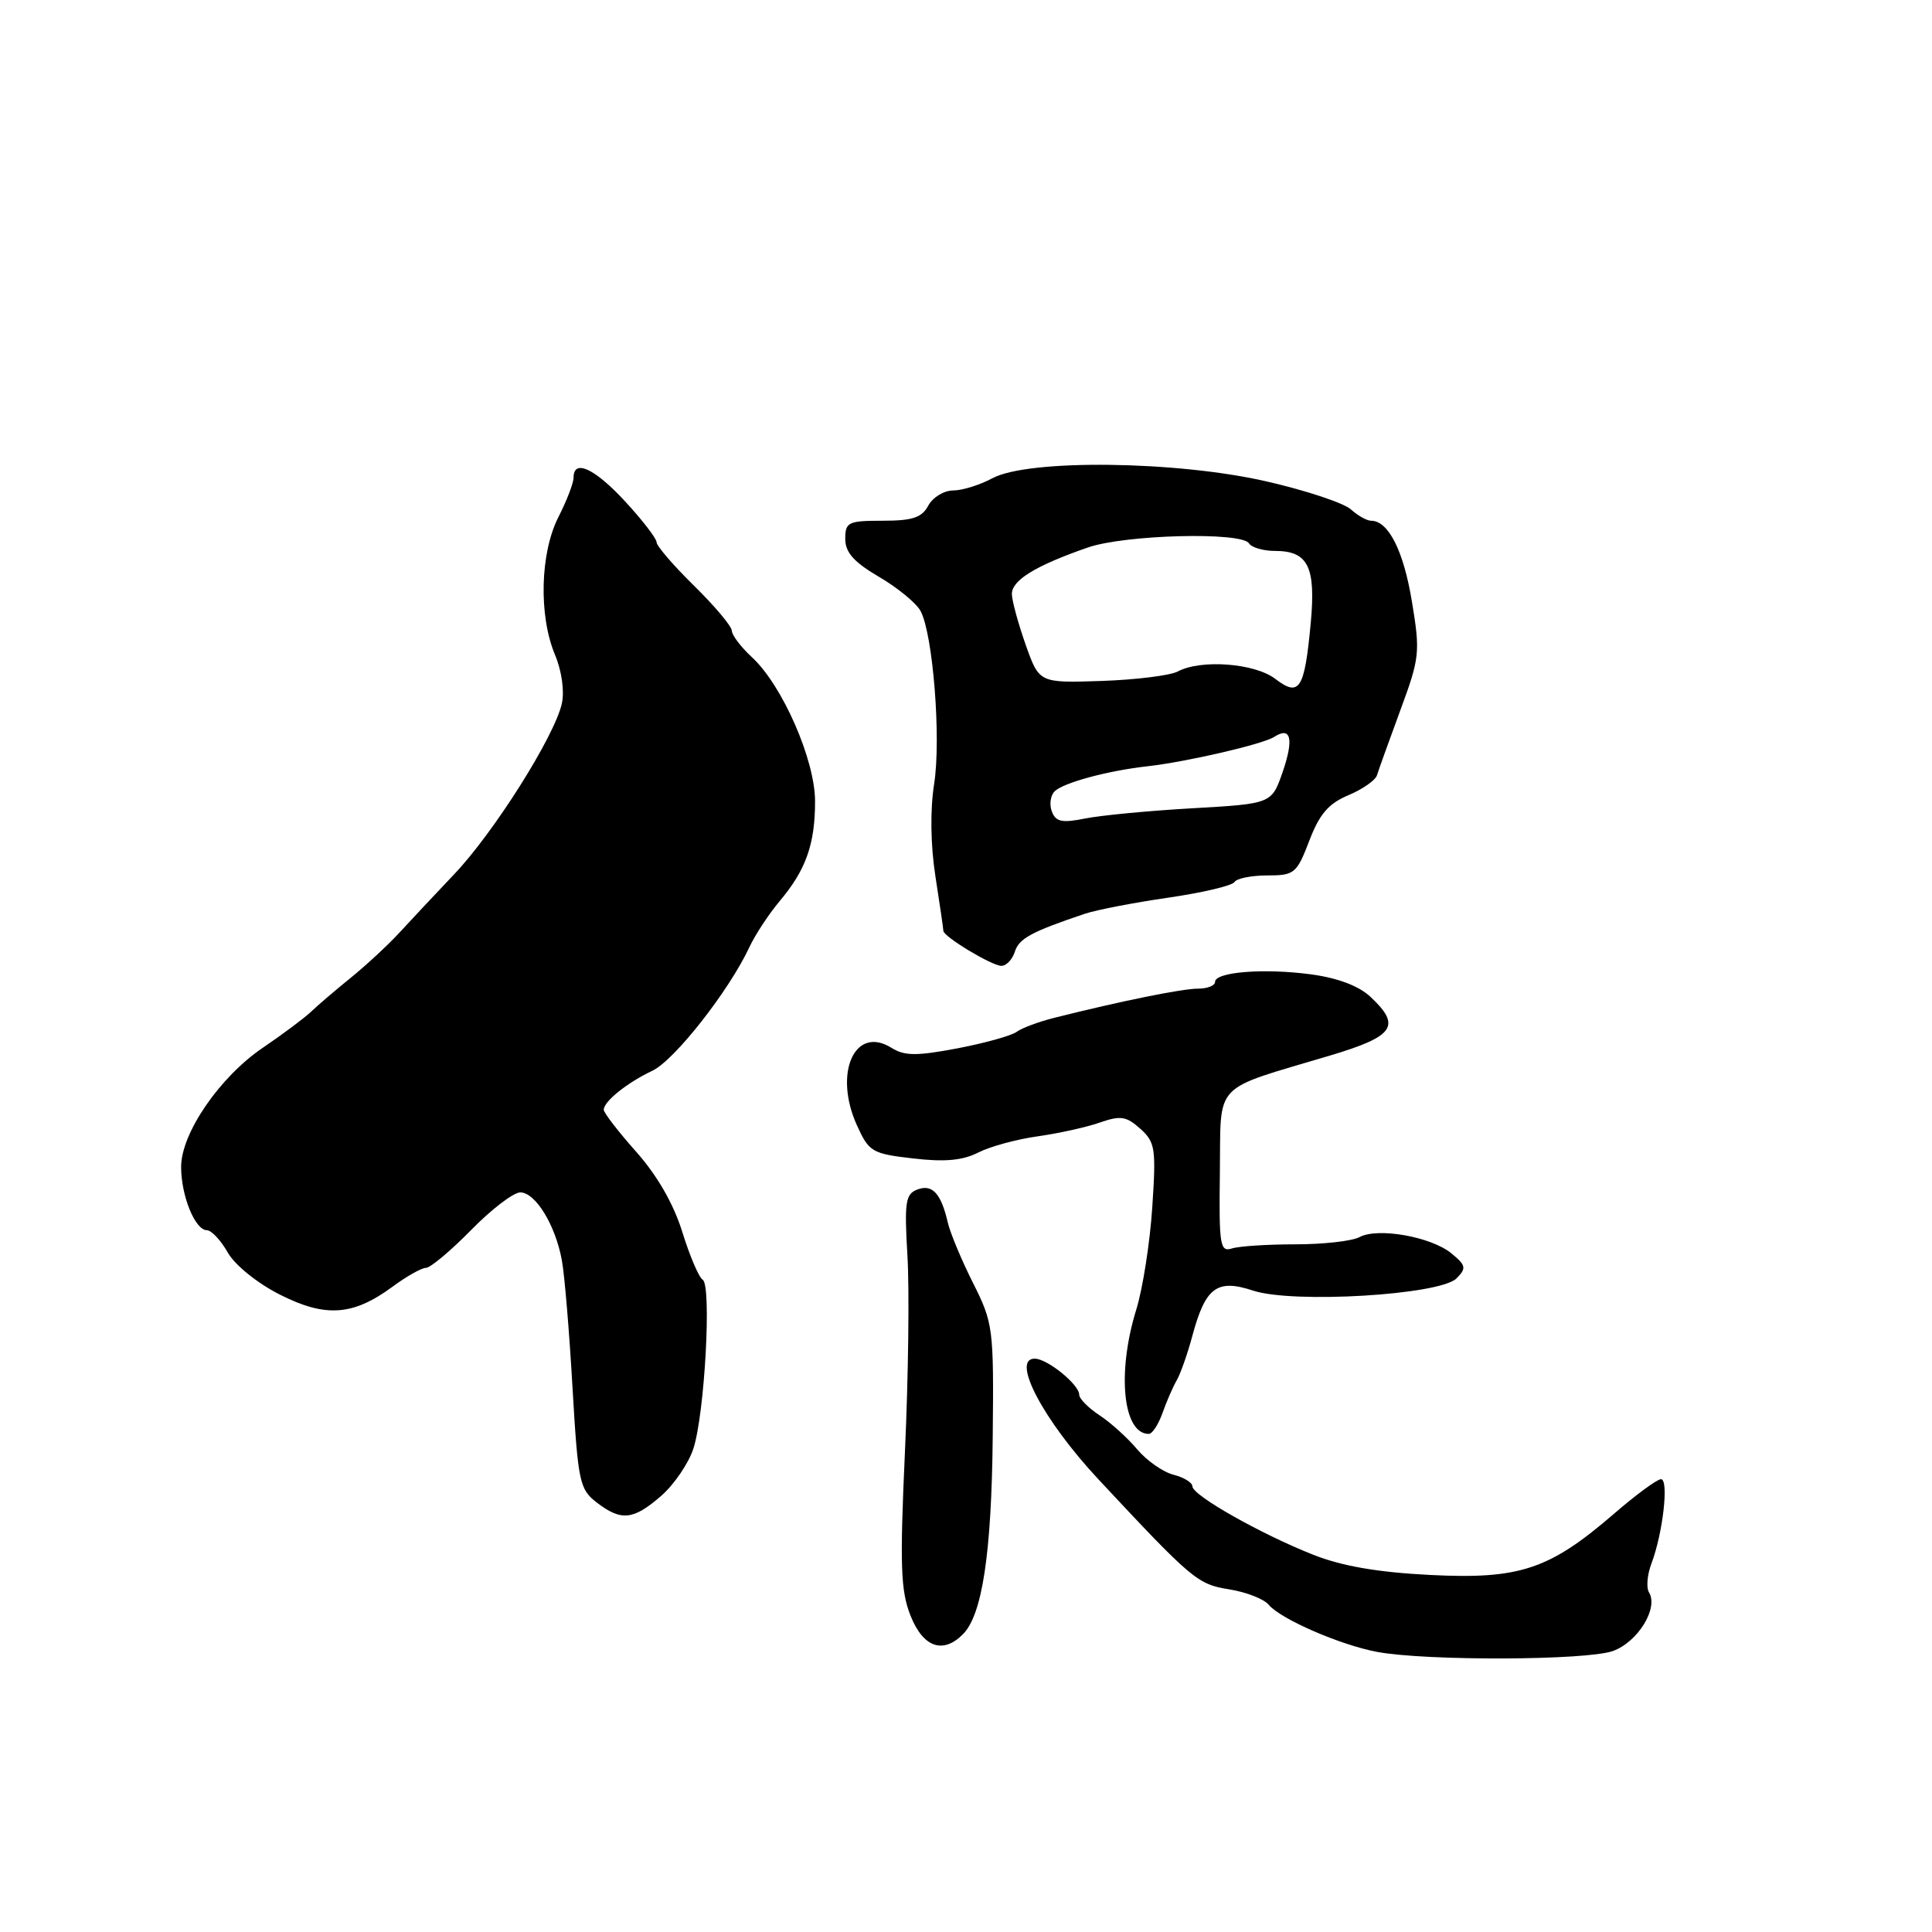<?xml version="1.0" encoding="UTF-8" standalone="no"?>
<!DOCTYPE svg PUBLIC "-//W3C//DTD SVG 1.1//EN" "http://www.w3.org/Graphics/SVG/1.1/DTD/svg11.dtd" >
<svg xmlns="http://www.w3.org/2000/svg" xmlns:xlink="http://www.w3.org/1999/xlink" version="1.1" viewBox="0 0 256 256">
 <g >
 <path fill="currentColor"
d=" M 213.71 218.77 C 217.01 217.59 219.79 213.09 218.50 211.00 C 218.12 210.38 218.26 208.67 218.82 207.19 C 220.35 203.15 221.16 196.00 220.09 196.00 C 219.58 196.00 216.76 198.07 213.83 200.61 C 205.30 207.97 201.35 209.29 189.50 208.69 C 182.56 208.34 177.82 207.52 174.00 206.01 C 167.05 203.26 158.00 198.14 158.00 196.95 C 158.00 196.45 156.87 195.76 155.50 195.41 C 154.12 195.06 151.95 193.55 150.68 192.04 C 149.41 190.53 147.17 188.50 145.69 187.53 C 144.21 186.56 143.00 185.33 143.00 184.80 C 143.00 183.47 138.82 180.07 137.14 180.03 C 133.90 179.95 138.20 188.14 145.53 196.00 C 157.94 209.30 158.68 209.93 162.84 210.59 C 165.11 210.95 167.48 211.87 168.11 212.64 C 169.69 214.54 177.64 217.99 182.50 218.89 C 189.04 220.10 210.21 220.02 213.71 218.77 Z  M 127.59 216.55 C 130.15 213.99 131.38 205.87 131.54 190.50 C 131.69 175.97 131.61 175.33 128.93 170.00 C 127.41 166.97 125.91 163.38 125.59 162.00 C 124.70 158.13 123.53 156.86 121.55 157.62 C 119.98 158.22 119.82 159.28 120.24 166.40 C 120.51 170.86 120.36 182.54 119.91 192.36 C 119.22 207.52 119.34 210.80 120.66 214.11 C 122.33 218.29 124.94 219.21 127.59 216.55 Z  M 87.61 198.21 C 89.32 196.72 91.24 193.90 91.88 191.94 C 93.38 187.30 94.31 170.31 93.11 169.57 C 92.60 169.25 91.39 166.41 90.41 163.25 C 89.26 159.54 87.10 155.78 84.32 152.64 C 81.94 149.97 80.00 147.45 80.00 147.05 C 80.00 145.94 83.12 143.45 86.44 141.88 C 89.36 140.51 96.61 131.27 99.30 125.50 C 100.07 123.85 101.88 121.10 103.32 119.39 C 106.79 115.27 108.00 111.86 108.00 106.18 C 108.00 100.69 103.66 90.79 99.63 87.08 C 98.18 85.74 96.99 84.17 96.97 83.58 C 96.96 82.98 94.71 80.31 91.97 77.62 C 89.24 74.94 87.00 72.34 87.00 71.85 C 87.00 71.36 85.14 68.94 82.87 66.48 C 78.81 62.07 76.00 60.76 76.00 63.29 C 76.00 64.00 75.10 66.34 74.00 68.50 C 71.57 73.26 71.36 81.53 73.53 86.74 C 74.43 88.88 74.81 91.58 74.45 93.21 C 73.51 97.52 65.45 110.30 60.20 115.82 C 57.62 118.54 54.32 122.06 52.87 123.64 C 51.42 125.21 48.58 127.85 46.55 129.50 C 44.51 131.15 42.10 133.21 41.18 134.09 C 40.25 134.96 37.41 137.08 34.86 138.81 C 29.13 142.68 24.00 150.15 24.00 154.62 C 24.00 158.46 25.85 163.00 27.41 163.01 C 28.01 163.01 29.25 164.33 30.17 165.95 C 31.12 167.63 34.08 170.02 37.06 171.53 C 43.13 174.61 46.78 174.35 52.02 170.49 C 53.87 169.12 55.86 168.00 56.44 168.00 C 57.02 168.00 59.71 165.75 62.41 163.00 C 65.10 160.25 68.04 158.00 68.94 158.00 C 70.95 158.00 73.60 162.33 74.45 167.00 C 74.81 168.93 75.44 176.51 75.86 183.86 C 76.59 196.38 76.79 197.33 79.07 199.09 C 82.32 201.59 83.92 201.42 87.61 198.21 Z  M 154.03 187.25 C 154.56 185.74 155.42 183.77 155.93 182.88 C 156.44 181.99 157.37 179.34 158.00 176.98 C 159.73 170.57 161.26 169.43 166.03 171.01 C 171.33 172.76 190.83 171.59 193.00 169.39 C 194.33 168.04 194.26 167.67 192.31 166.07 C 189.62 163.87 182.57 162.62 180.15 163.92 C 179.17 164.45 175.35 164.88 171.67 164.88 C 167.98 164.88 164.19 165.12 163.23 165.43 C 161.66 165.93 161.51 165.01 161.64 155.32 C 161.80 143.16 160.46 144.58 176.25 139.86 C 184.77 137.31 185.71 135.95 181.61 132.10 C 180.07 130.65 177.28 129.59 173.74 129.11 C 167.53 128.27 161.00 128.78 161.00 130.11 C 161.00 130.60 159.99 131.00 158.75 131.00 C 156.65 131.00 148.56 132.64 139.72 134.86 C 137.64 135.38 135.39 136.22 134.72 136.72 C 134.05 137.23 130.52 138.21 126.87 138.91 C 121.43 139.94 119.86 139.93 118.12 138.84 C 113.27 135.81 110.42 142.17 113.53 149.07 C 115.14 152.63 115.53 152.87 121.00 153.50 C 125.18 153.99 127.56 153.77 129.64 152.71 C 131.21 151.91 134.75 150.95 137.50 150.57 C 140.25 150.18 143.95 149.37 145.71 148.75 C 148.47 147.79 149.24 147.90 151.09 149.56 C 153.08 151.35 153.20 152.17 152.68 160.00 C 152.37 164.68 151.42 170.75 150.57 173.50 C 147.97 181.89 148.79 190.00 152.22 190.00 C 152.68 190.00 153.49 188.76 154.03 187.25 Z  M 134.47 126.11 C 135.02 124.35 136.69 123.45 143.75 121.08 C 145.26 120.57 150.22 119.61 154.77 118.95 C 159.32 118.29 163.28 117.36 163.58 116.87 C 163.87 116.39 165.83 116.00 167.92 116.00 C 171.52 116.00 171.82 115.75 173.49 111.40 C 174.84 107.86 176.04 106.47 178.67 105.37 C 180.55 104.58 182.25 103.39 182.46 102.72 C 182.66 102.05 184.05 98.19 185.54 94.14 C 188.13 87.14 188.20 86.44 187.08 79.67 C 185.97 72.96 183.97 69.00 181.67 69.00 C 181.11 69.00 179.91 68.32 178.99 67.49 C 178.07 66.66 173.09 65.00 167.91 63.81 C 155.99 61.05 136.25 60.81 131.50 63.37 C 129.85 64.26 127.50 64.99 126.29 64.99 C 125.07 65.00 123.59 65.90 123.00 67.00 C 122.15 68.59 120.91 69.00 116.96 69.00 C 112.39 69.00 112.00 69.19 112.00 71.40 C 112.00 73.20 113.14 74.48 116.48 76.44 C 118.95 77.88 121.42 79.92 121.98 80.96 C 123.63 84.05 124.72 97.86 123.78 103.85 C 123.24 107.30 123.30 111.96 123.95 116.14 C 124.53 119.85 125.00 123.09 125.00 123.34 C 125.00 124.10 131.40 127.96 132.68 127.98 C 133.33 127.99 134.14 127.15 134.47 126.11 Z  M 139.38 107.54 C 139.02 106.62 139.19 105.41 139.74 104.86 C 140.88 103.72 146.75 102.13 152.00 101.54 C 157.20 100.96 167.31 98.62 168.82 97.65 C 171.06 96.20 171.47 97.90 169.96 102.29 C 168.50 106.50 168.50 106.50 158.00 107.10 C 152.22 107.43 145.82 108.04 143.76 108.46 C 140.73 109.07 139.90 108.90 139.38 107.54 Z  M 168.99 89.96 C 166.27 87.87 159.13 87.33 156.05 88.98 C 155.04 89.51 150.51 90.07 145.97 90.23 C 137.71 90.50 137.71 90.50 135.93 85.50 C 134.96 82.75 134.12 79.72 134.08 78.78 C 133.99 76.93 137.12 74.99 144.13 72.55 C 149.05 70.84 164.53 70.44 165.50 72.00 C 165.84 72.55 167.39 73.00 168.94 73.00 C 173.33 73.00 174.37 75.09 173.68 82.55 C 172.86 91.35 172.19 92.41 168.99 89.96 Z "/>
</g>
</svg>